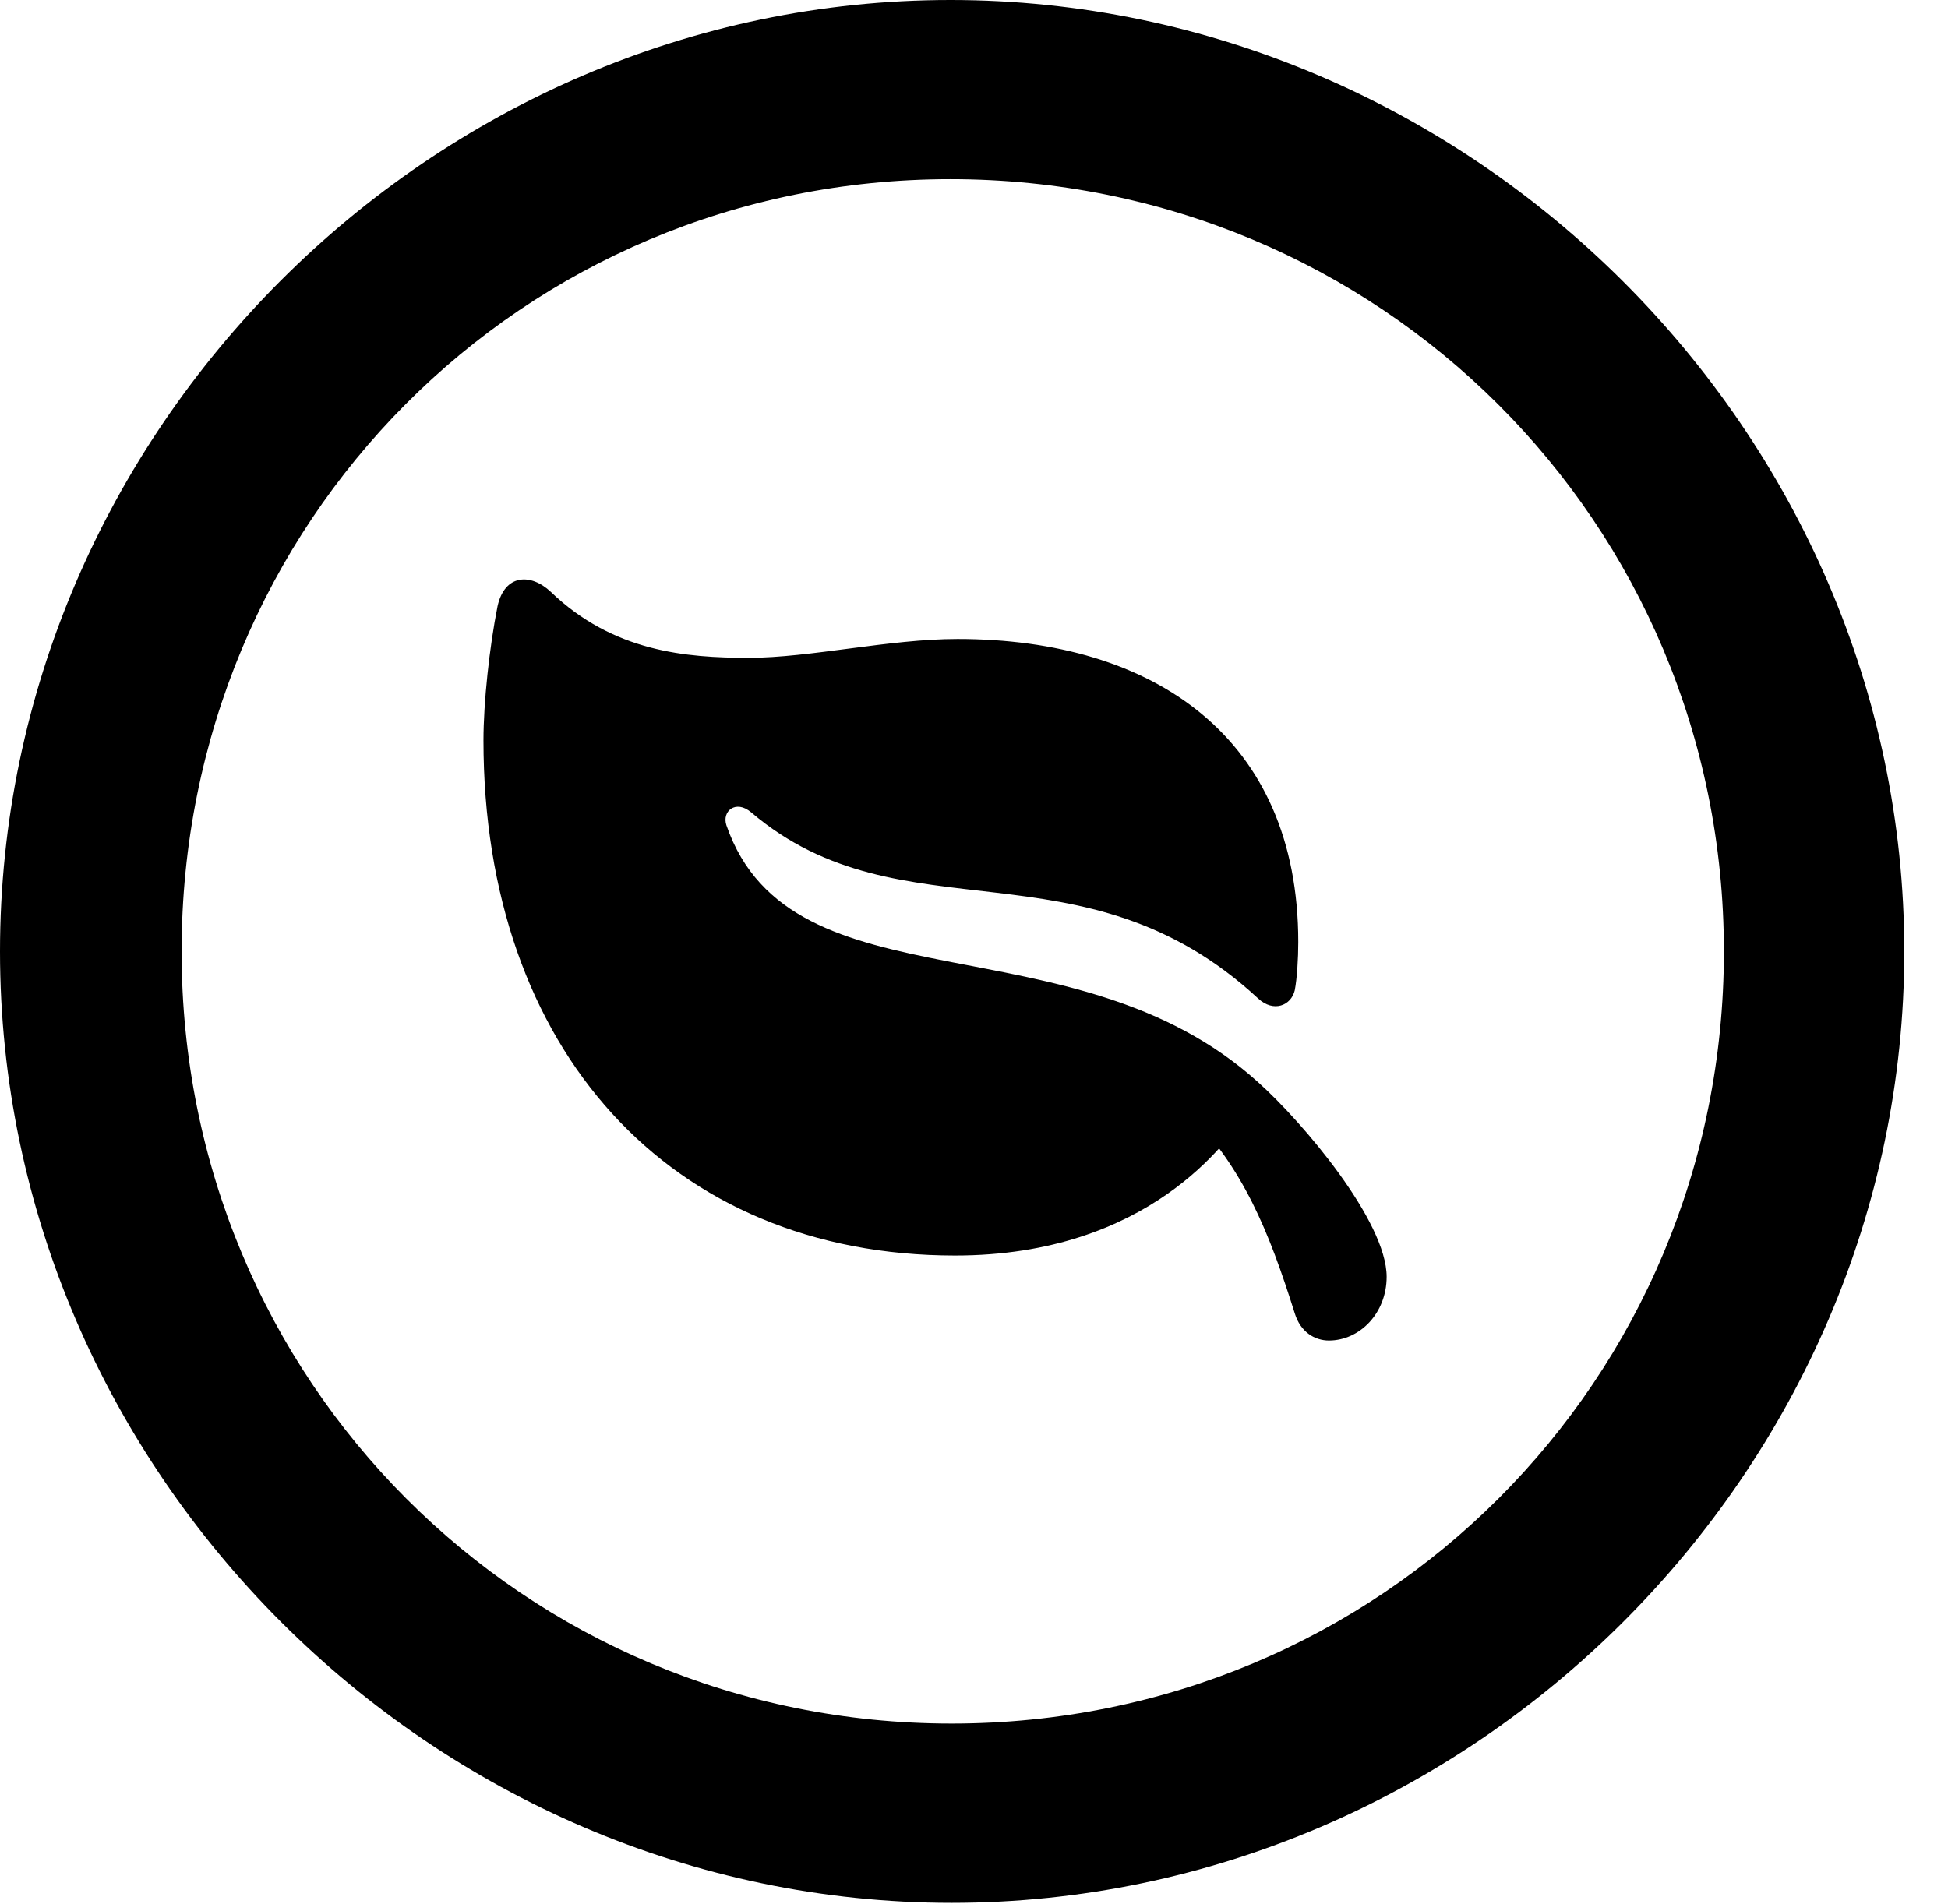 <svg version="1.1" xmlns="http://www.w3.org/2000/svg" xmlns:xlink="http://www.w3.org/1999/xlink" width="16.133" height="15.771" viewBox="0 0 16.133 15.771">
 <g>
  <rect height="15.771" opacity="0" width="16.133" x="0" y="0"/>
  <path d="M7.881 15.762C12.188 15.762 15.771 12.188 15.771 7.881C15.771 3.574 12.178 0 7.871 0C3.574 0 0 3.574 0 7.881C0 12.188 3.584 15.762 7.881 15.762ZM7.881 14.277C4.336 14.277 1.504 11.435 1.504 7.881C1.504 4.326 4.326 1.484 7.871 1.484C11.426 1.484 14.277 4.326 14.277 7.881C14.277 11.435 11.435 14.277 7.881 14.277Z" fill="currentColor"/>
  <path d="M4.121 5.02C4.053 5.361 4.004 5.82 4.004 6.133C4.004 8.691 5.547 10.4 7.91 10.4C9.521 10.4 10.176 9.434 10.312 9.238L9.834 9.209C10.293 9.668 10.508 10.195 10.723 10.879C10.771 11.035 10.889 11.104 11.006 11.104C11.26 11.104 11.484 10.879 11.484 10.576C11.484 10.117 10.791 9.297 10.42 8.965C8.887 7.578 6.553 8.389 6.016 6.836C5.977 6.719 6.094 6.621 6.221 6.729C7.471 7.793 8.965 6.924 10.42 8.271C10.547 8.389 10.693 8.33 10.723 8.203C10.742 8.105 10.752 7.939 10.752 7.803C10.752 6.113 9.561 5.293 7.93 5.293C7.363 5.293 6.709 5.449 6.201 5.449C5.684 5.449 5.078 5.4 4.561 4.902C4.395 4.746 4.18 4.756 4.121 5.02Z" fill="currentColor"/>
 </g>
</svg>
